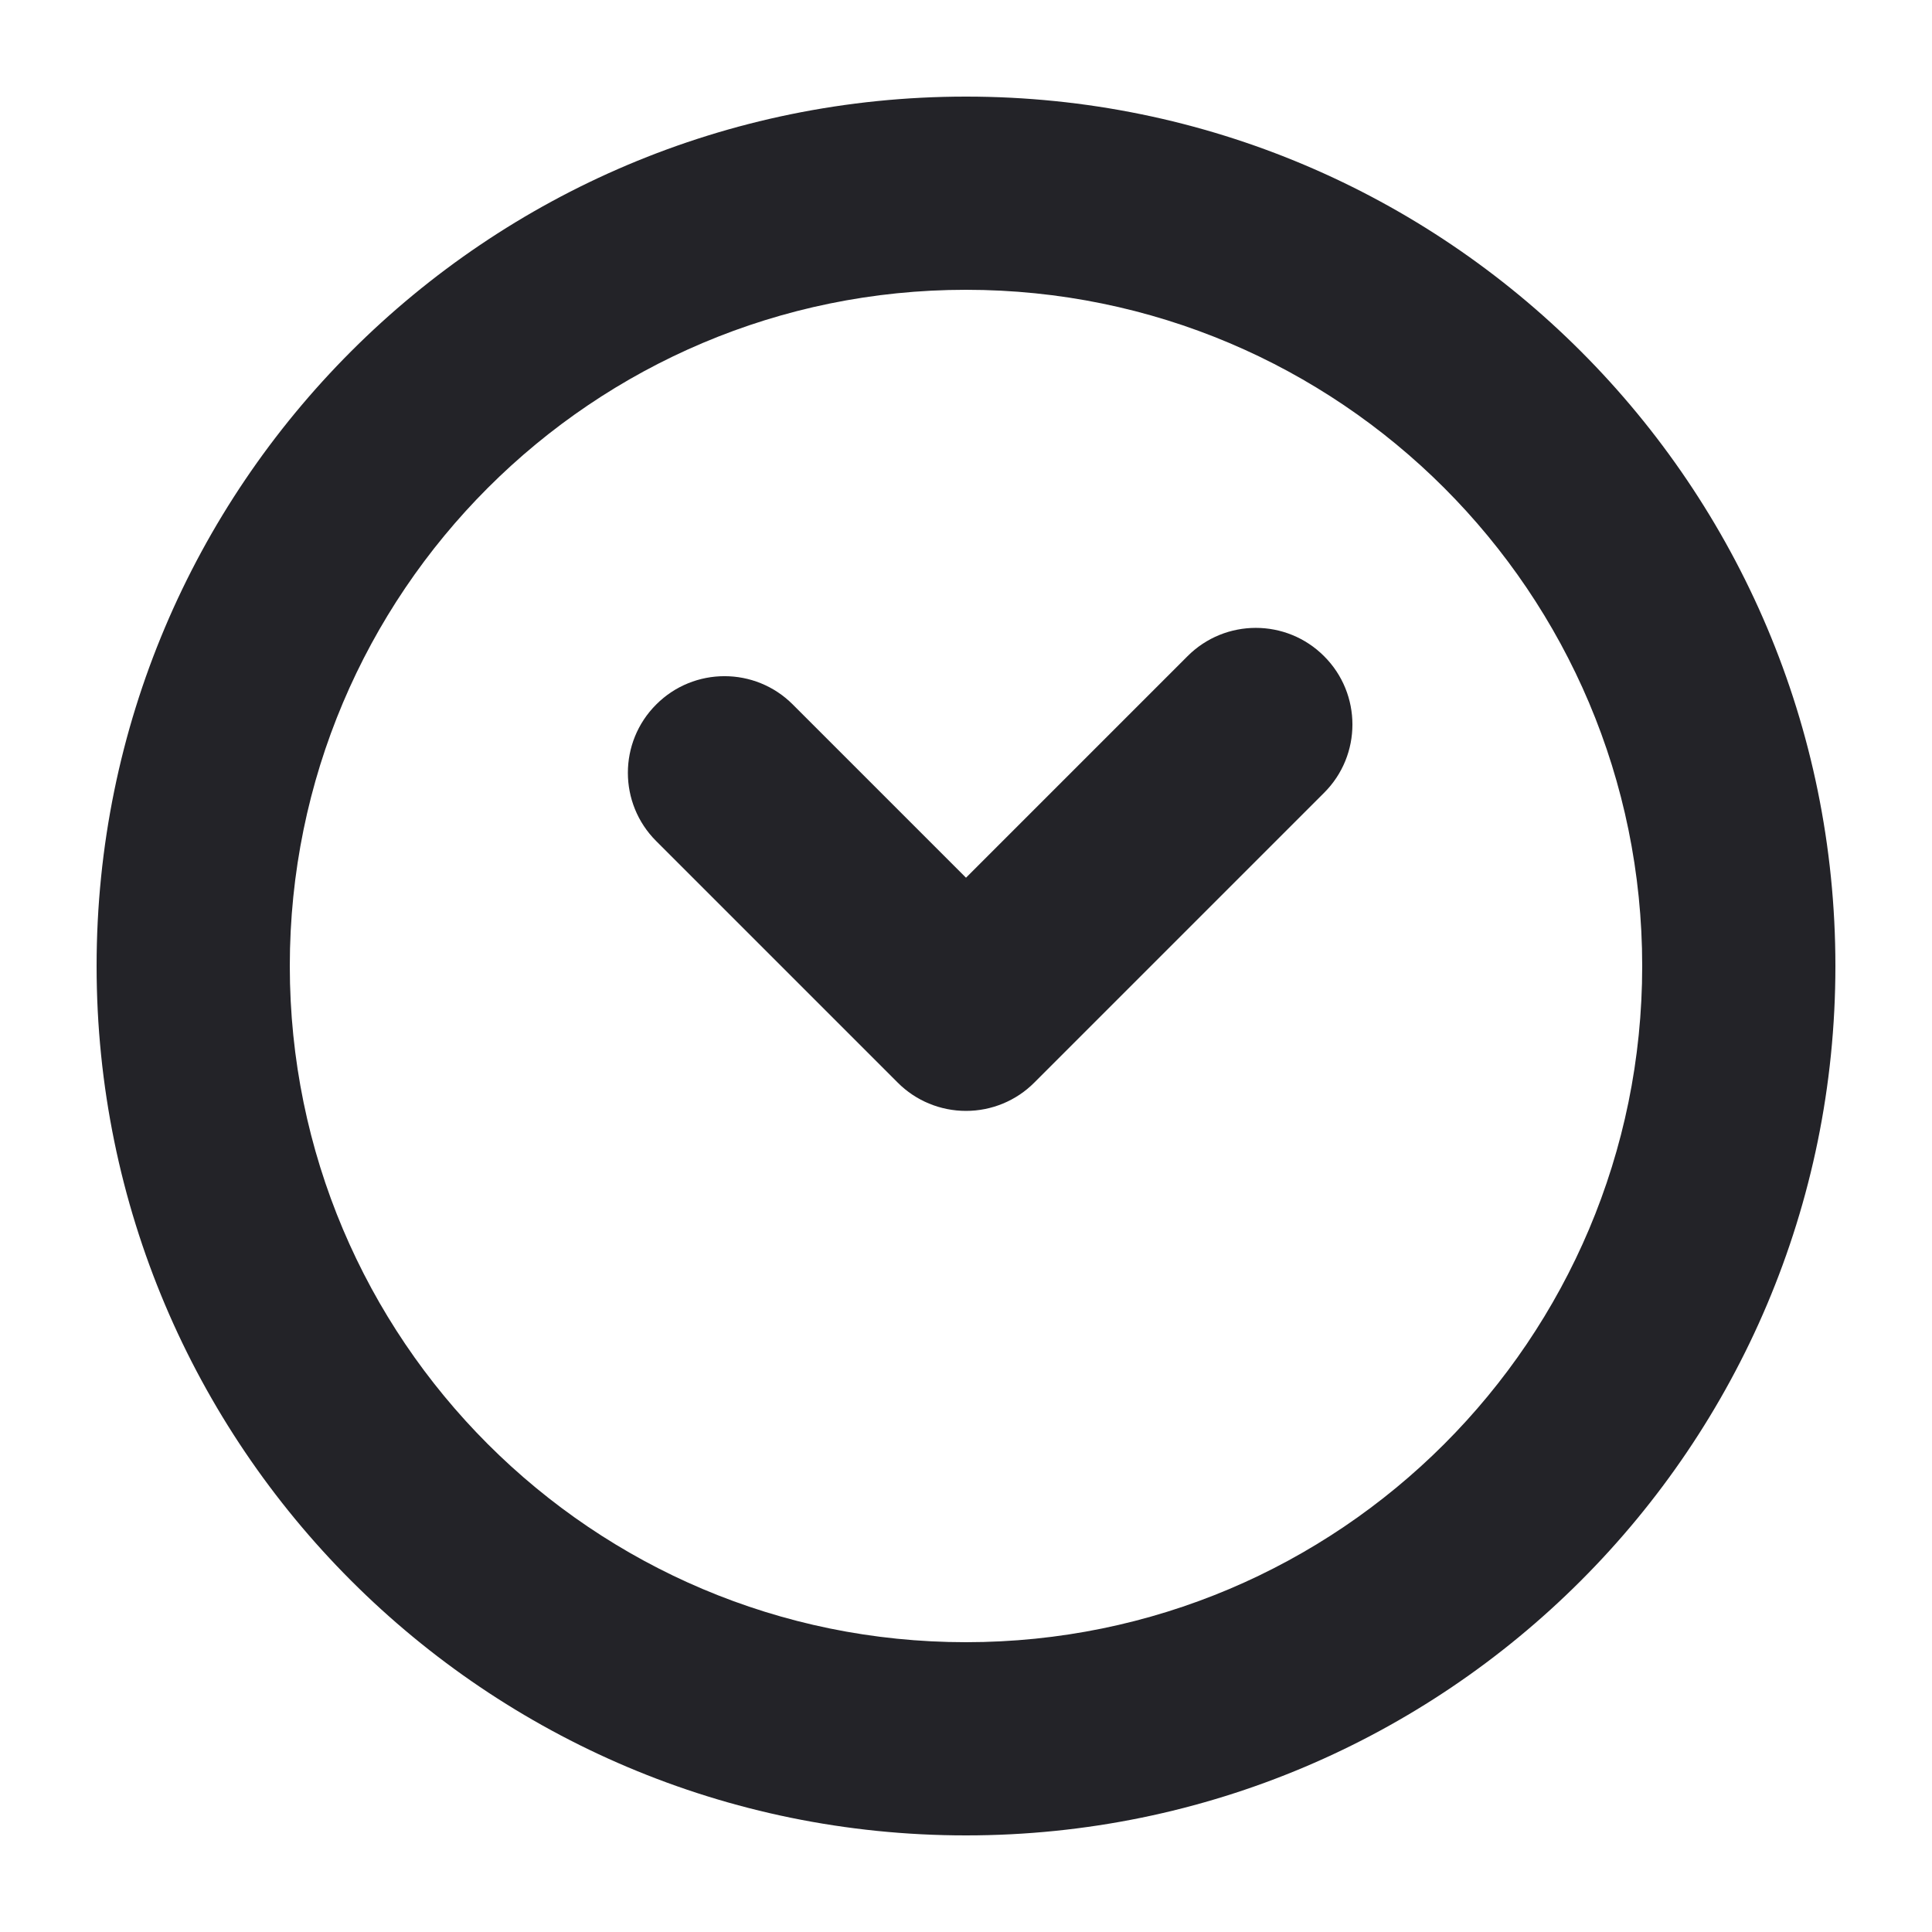 <svg width="20" height="20" viewBox="0 0 20 20" fill="none" xmlns="http://www.w3.org/2000/svg">
<g clip-path="url(#clip0_913_67477)">
<path fill-rule="evenodd" clip-rule="evenodd" d="M10 1C5.029 1 1 5.029 1 10C1 14.971 5.029 19 10 19C14.971 19 19 14.971 19 10C19 5.029 14.971 1 10 1ZM3 10C3 6.134 6.134 3 10 3C13.866 3 17 6.134 17 10C17 13.866 13.866 17 10 17C6.134 17 3 13.866 3 10ZM13.707 8.207C14.098 7.817 14.098 7.183 13.707 6.793C13.317 6.402 12.683 6.402 12.293 6.793L10 9.086L8.207 7.293C7.817 6.902 7.183 6.902 6.793 7.293C6.402 7.683 6.402 8.317 6.793 8.707L9.293 11.207C9.48 11.395 9.735 11.5 10 11.5C10.265 11.5 10.52 11.395 10.707 11.207L13.707 8.207Z" fill="#232328"/>
</g>
<defs>
<clipPath id="clip0_913_67477">
<rect width="20" height="20" fill="white"/>
</clipPath>
</defs>
</svg>
